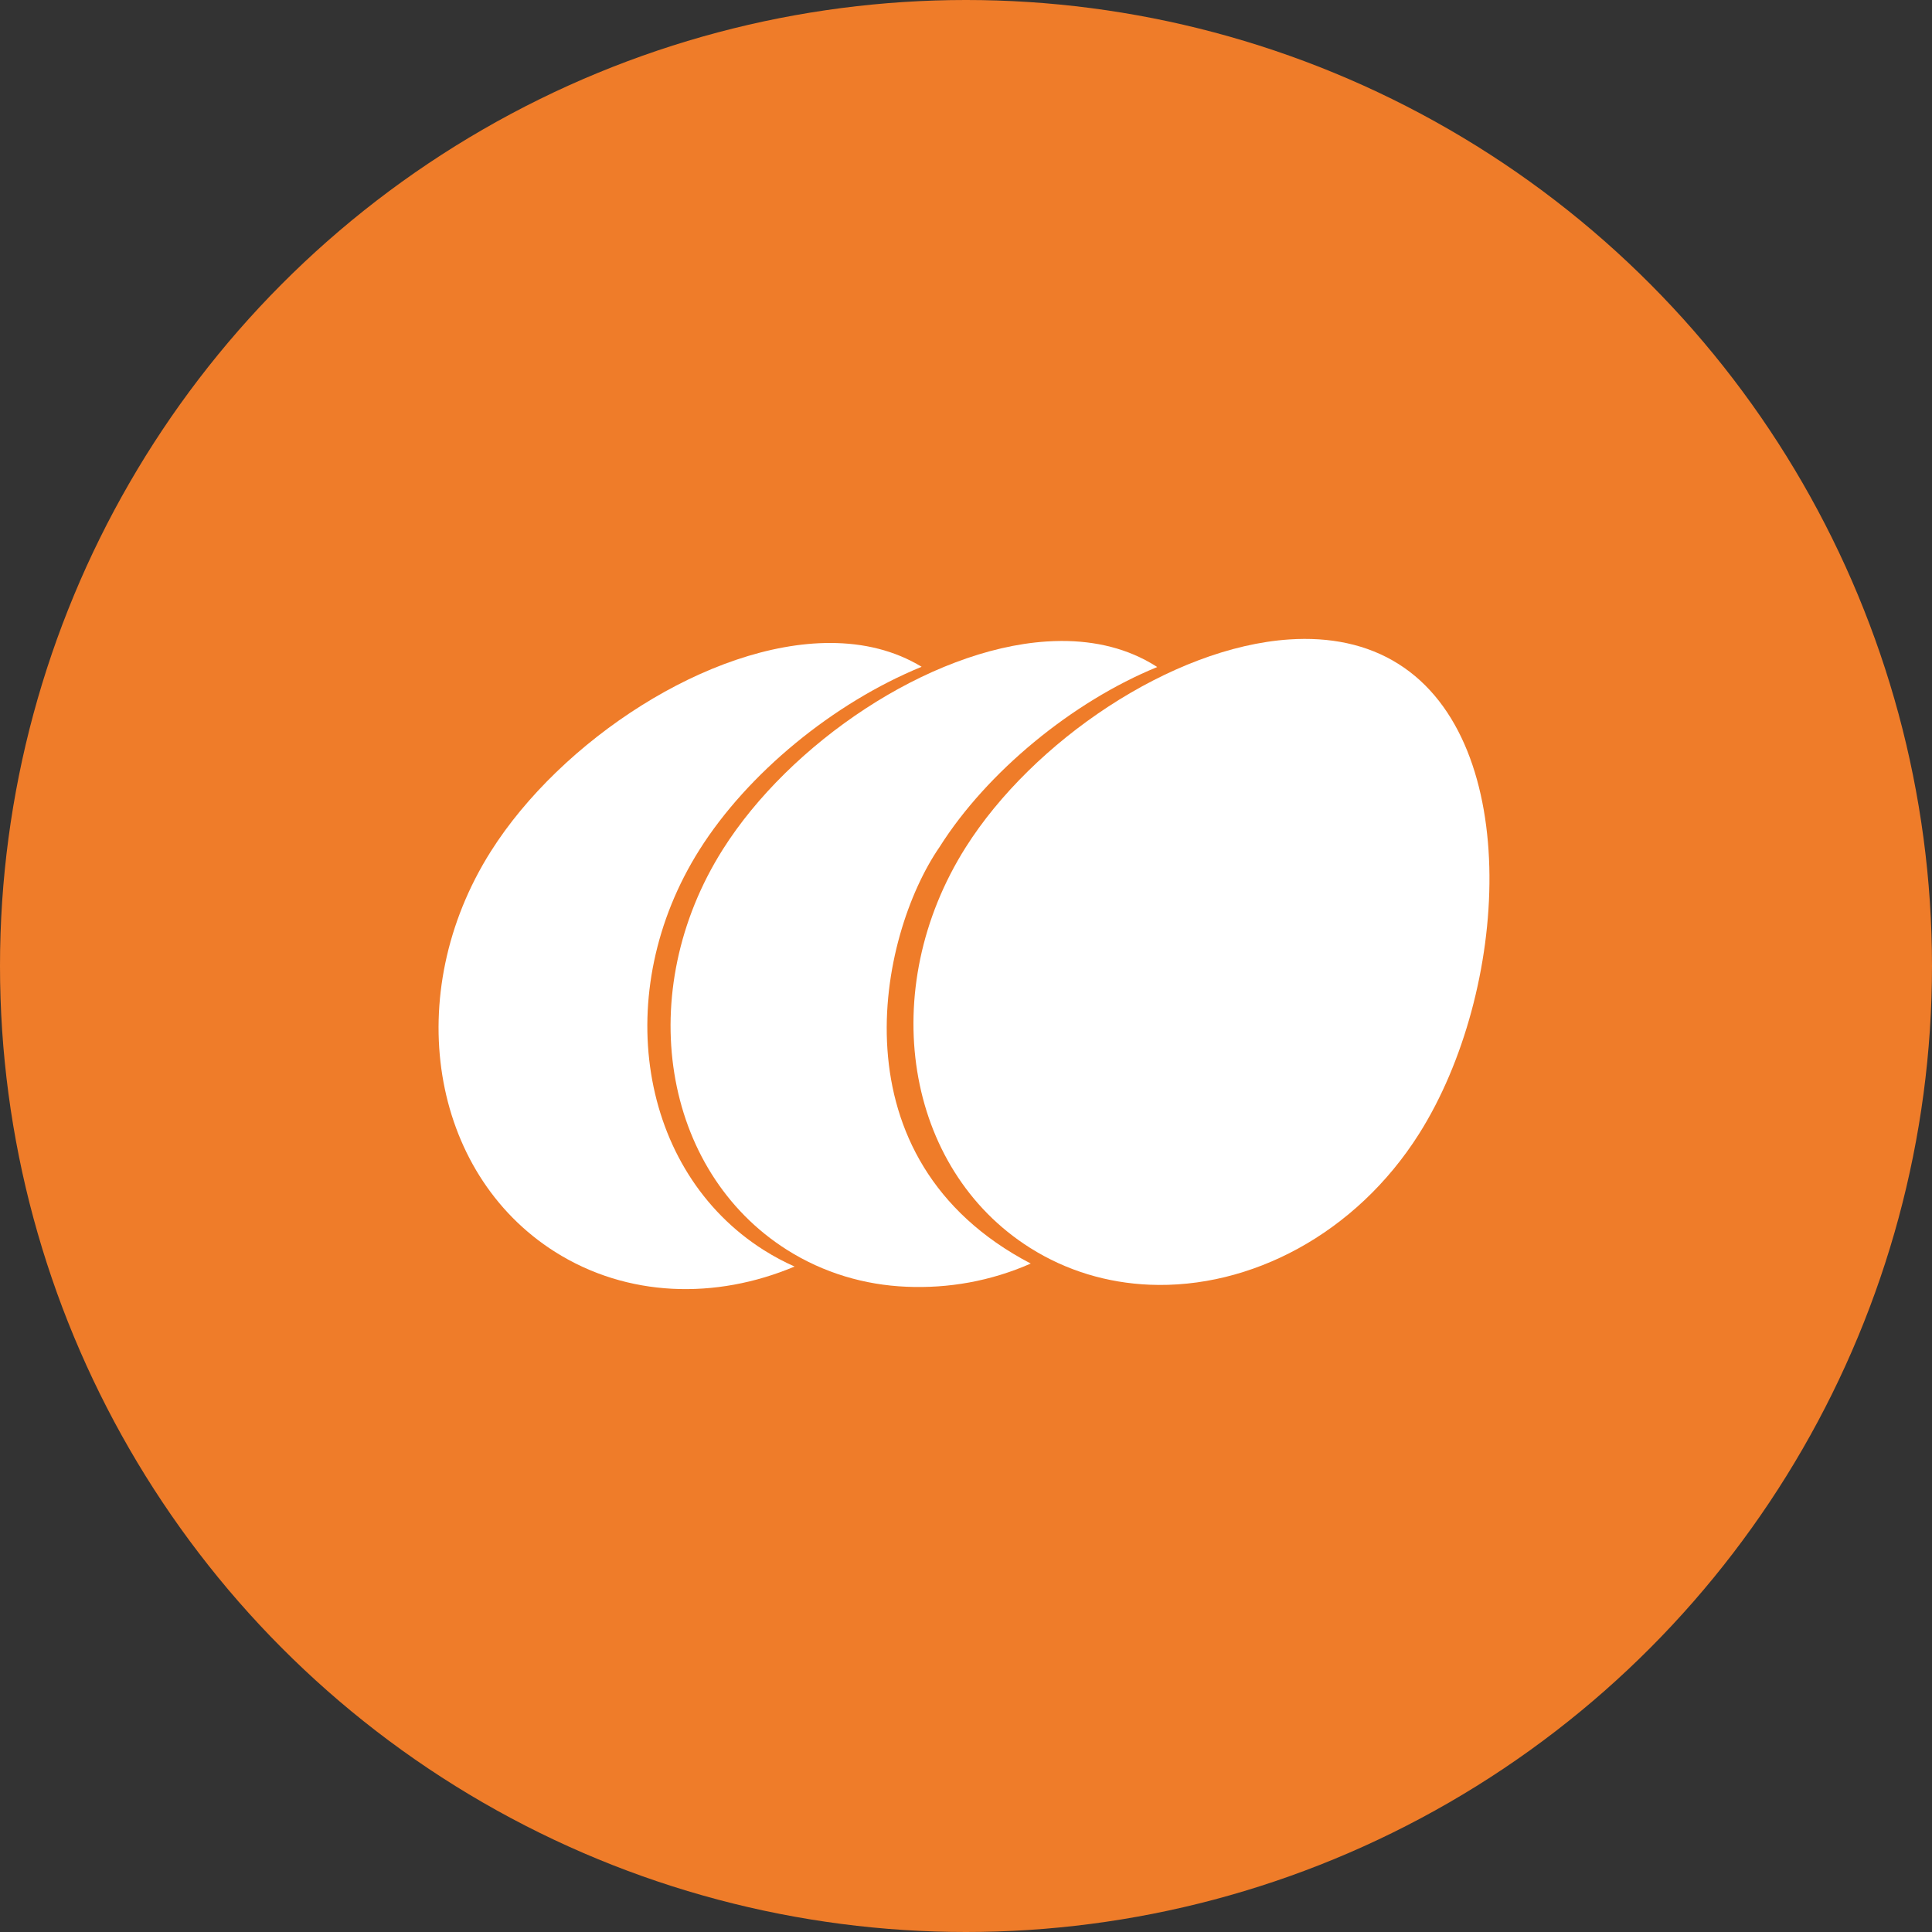 <?xml version="1.0" encoding="utf-8"?>
<!-- Generator: Adobe Illustrator 21.0.0, SVG Export Plug-In . SVG Version: 6.00 Build 0)  -->
<svg version="1.1" xmlns="http://www.w3.org/2000/svg" xmlns:xlink="http://www.w3.org/1999/xlink" x="0px" y="0px"
	 viewBox="0 0 1024 1024" style="enable-background:new 0 0 1024 1024;" xml:space="preserve">
<rect x="0" y="0" width="1024" height="1024" fill="#333333" stroke="none"/>
<style type="text/css">
	.st0{fill:#EF7C29;}
	.st1{fill:#FFFFFF;}
</style>
<g id="Guides">
</g>
<g id="Icon">
	<circle class="st0" cx="512" cy="512" r="512"/>
	<g id="layer6_1_" transform="translate(-33.024,-1337.618)">
		<g id="g4668_1_" transform="matrix(0.133,0,0,0.133,30.356,1335.133)">
			<g id="g4663_1_">
				<path id="path4497" class="st1" d="M5593.5,2664.9c-126.1-79.7-276-108.6-435.2-98c-470.4,31.1-1022.8,405.9-1290,828.8
					c-357.5,566.2-242.8,1280.5,256.4,1595.7c146.3,92.4,309.4,139.9,475.9,147c401.3,17.1,822.2-201.7,1074.9-601.7
					C6032.9,3970.7,6092.6,2979.8,5593.5,2664.9"/>
				<path id="path4491_1_" class="st1" d="M4249.6,2573c-19.6,0.1-39.4,0.8-59.3,2.1c-470.5,31.1-1022.9,406-1289.9,828.9
					c-357.6,566.1-242.8,1280.4,256.3,1595.7c146.3,92.3,309.4,139.8,475.8,146.8c166.9,7.2,335.1-21.9,495.2-92.4
					c-794.9-415.1-607-1306.9-363.3-1660.2c188.5-298.6,529.6-579.1,867.3-717c-2-1.3-4-2.6-6-3.9
					C4515.2,2603.3,4386.7,2572.6,4249.6,2573z"/>
				<path id="path4485_1_" class="st1" d="M3329.7,2581c-483.3-1-1074.7,388.7-1353.9,831c-357.5,566.2-242.8,1280.4,256.4,1595.7
					c287.2,181.3,639.2,190.9,954.4,58.3c-41.9-18.6-82.8-40.3-122.5-65.4c-499.1-315.3-613.7-1029.5-256.4-1595.7
					c192.5-304.9,533.5-584.9,885.1-729C3585.4,2610.6,3461.6,2581.2,3329.7,2581z"/>
			</g>
		</g>
	</g>
</g>
</svg>
